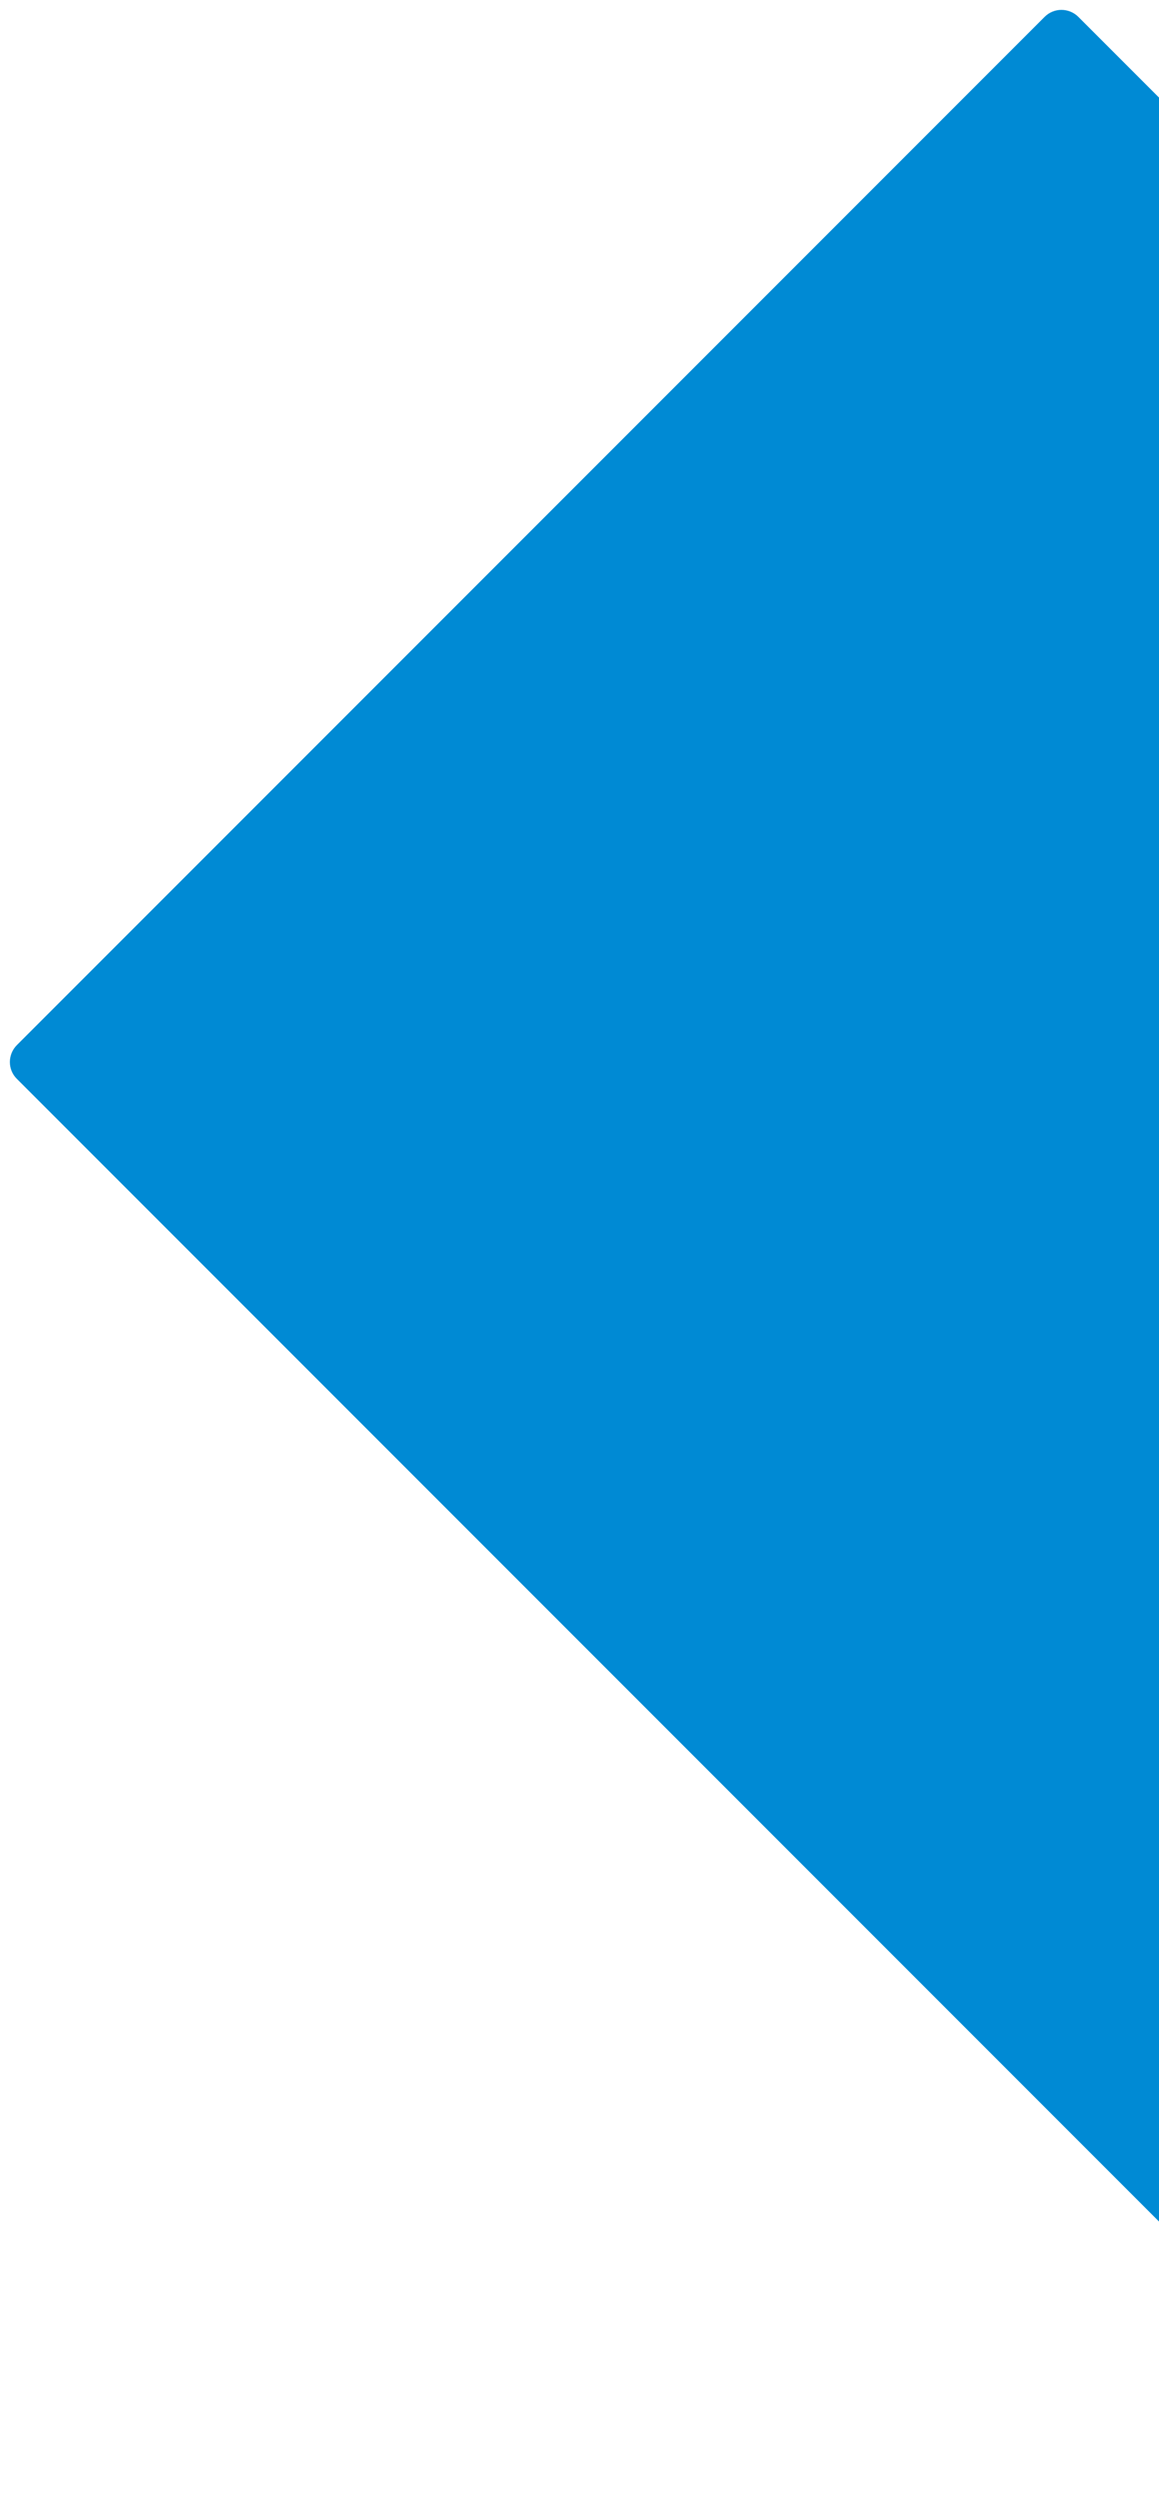 <?xml version="1.0" encoding="utf-8"?>
<!-- Generator: Adobe Illustrator 25.0.0, SVG Export Plug-In . SVG Version: 6.00 Build 0)  -->
<svg version="1.1" id="Layer_1" xmlns="http://www.w3.org/2000/svg" xmlns:xlink="http://www.w3.org/1999/xlink" x="0px" y="0px"
	 viewBox="0 0 725 1563" style="enable-background:new 0 0 725 1563;" xml:space="preserve">
<style type="text/css">
	.st0{fill:#008AD4;}
</style>
<path class="st0" d="M725,61l-50.4-50.4c-5.9-5.9-15.4-5.9-21.2,0L10.6,653.4c-5.9,5.9-5.9,15.4,0,21.2L725,1389V61z"/>
</svg>
